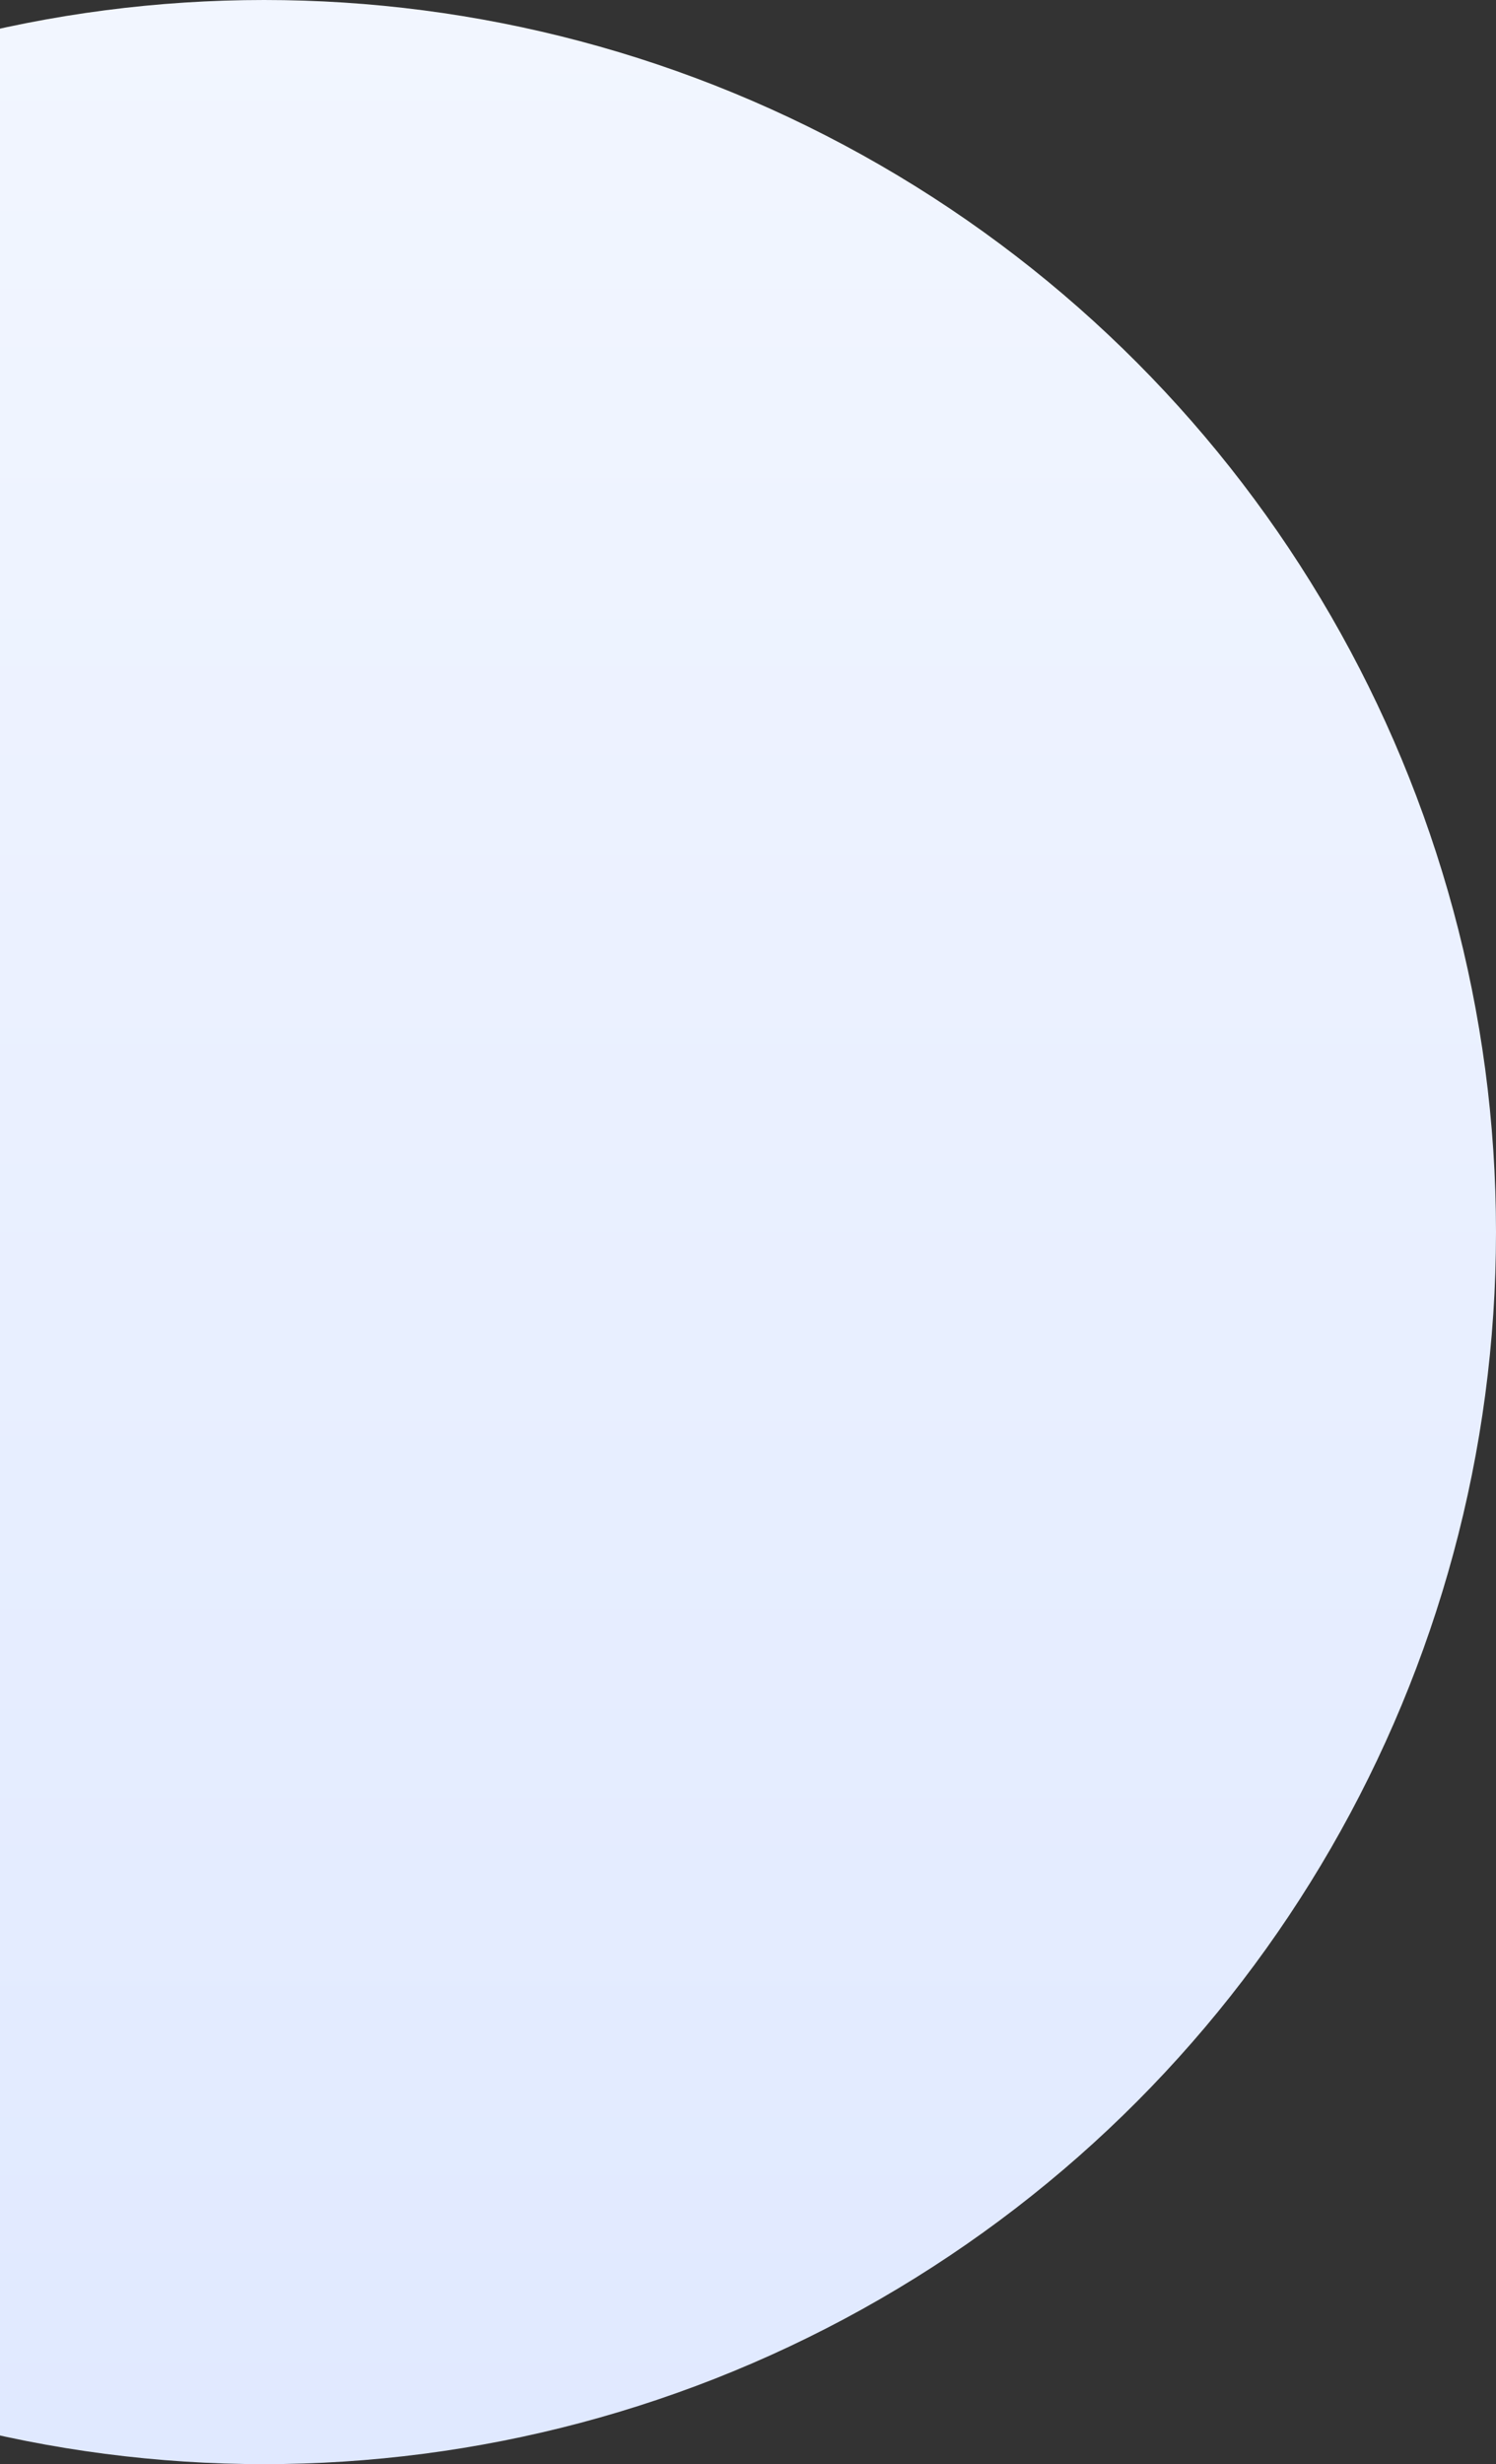 <?xml version="1.0" encoding="UTF-8"?>
<svg width="742px" height="1222px" viewBox="0 0 742 1222" version="1.1" xmlns="http://www.w3.org/2000/svg" xmlns:xlink="http://www.w3.org/1999/xlink">
    <rect x="0" y="0" width="742" height="1222" fill="#333333" stroke="none"/>
    <!-- Generator: Sketch 49.3 (51167) - http://www.bohemiancoding.com/sketch -->
    <title>Oval 4</title>
    <desc>Created with Sketch.</desc>
    <defs>
        <linearGradient x1="50%" y1="0%" x2="50%" y2="100%" id="linearGradient-1">
            <stop stop-color="#F2F6FF" offset="0%"></stop>
            <stop stop-color="#E0E9FF" offset="100%"></stop>
        </linearGradient>
    </defs>
    <g id="Page-1" stroke="none" stroke-width="1" fill="none" fill-rule="evenodd">
        <g id="menlo-home-copy-40" transform="translate(0, -1174)" fill="url(#linearGradient-1)">
            <circle id="Oval-4" cx="131" cy="1785" r="611"></circle>
        </g>
    </g>
</svg>